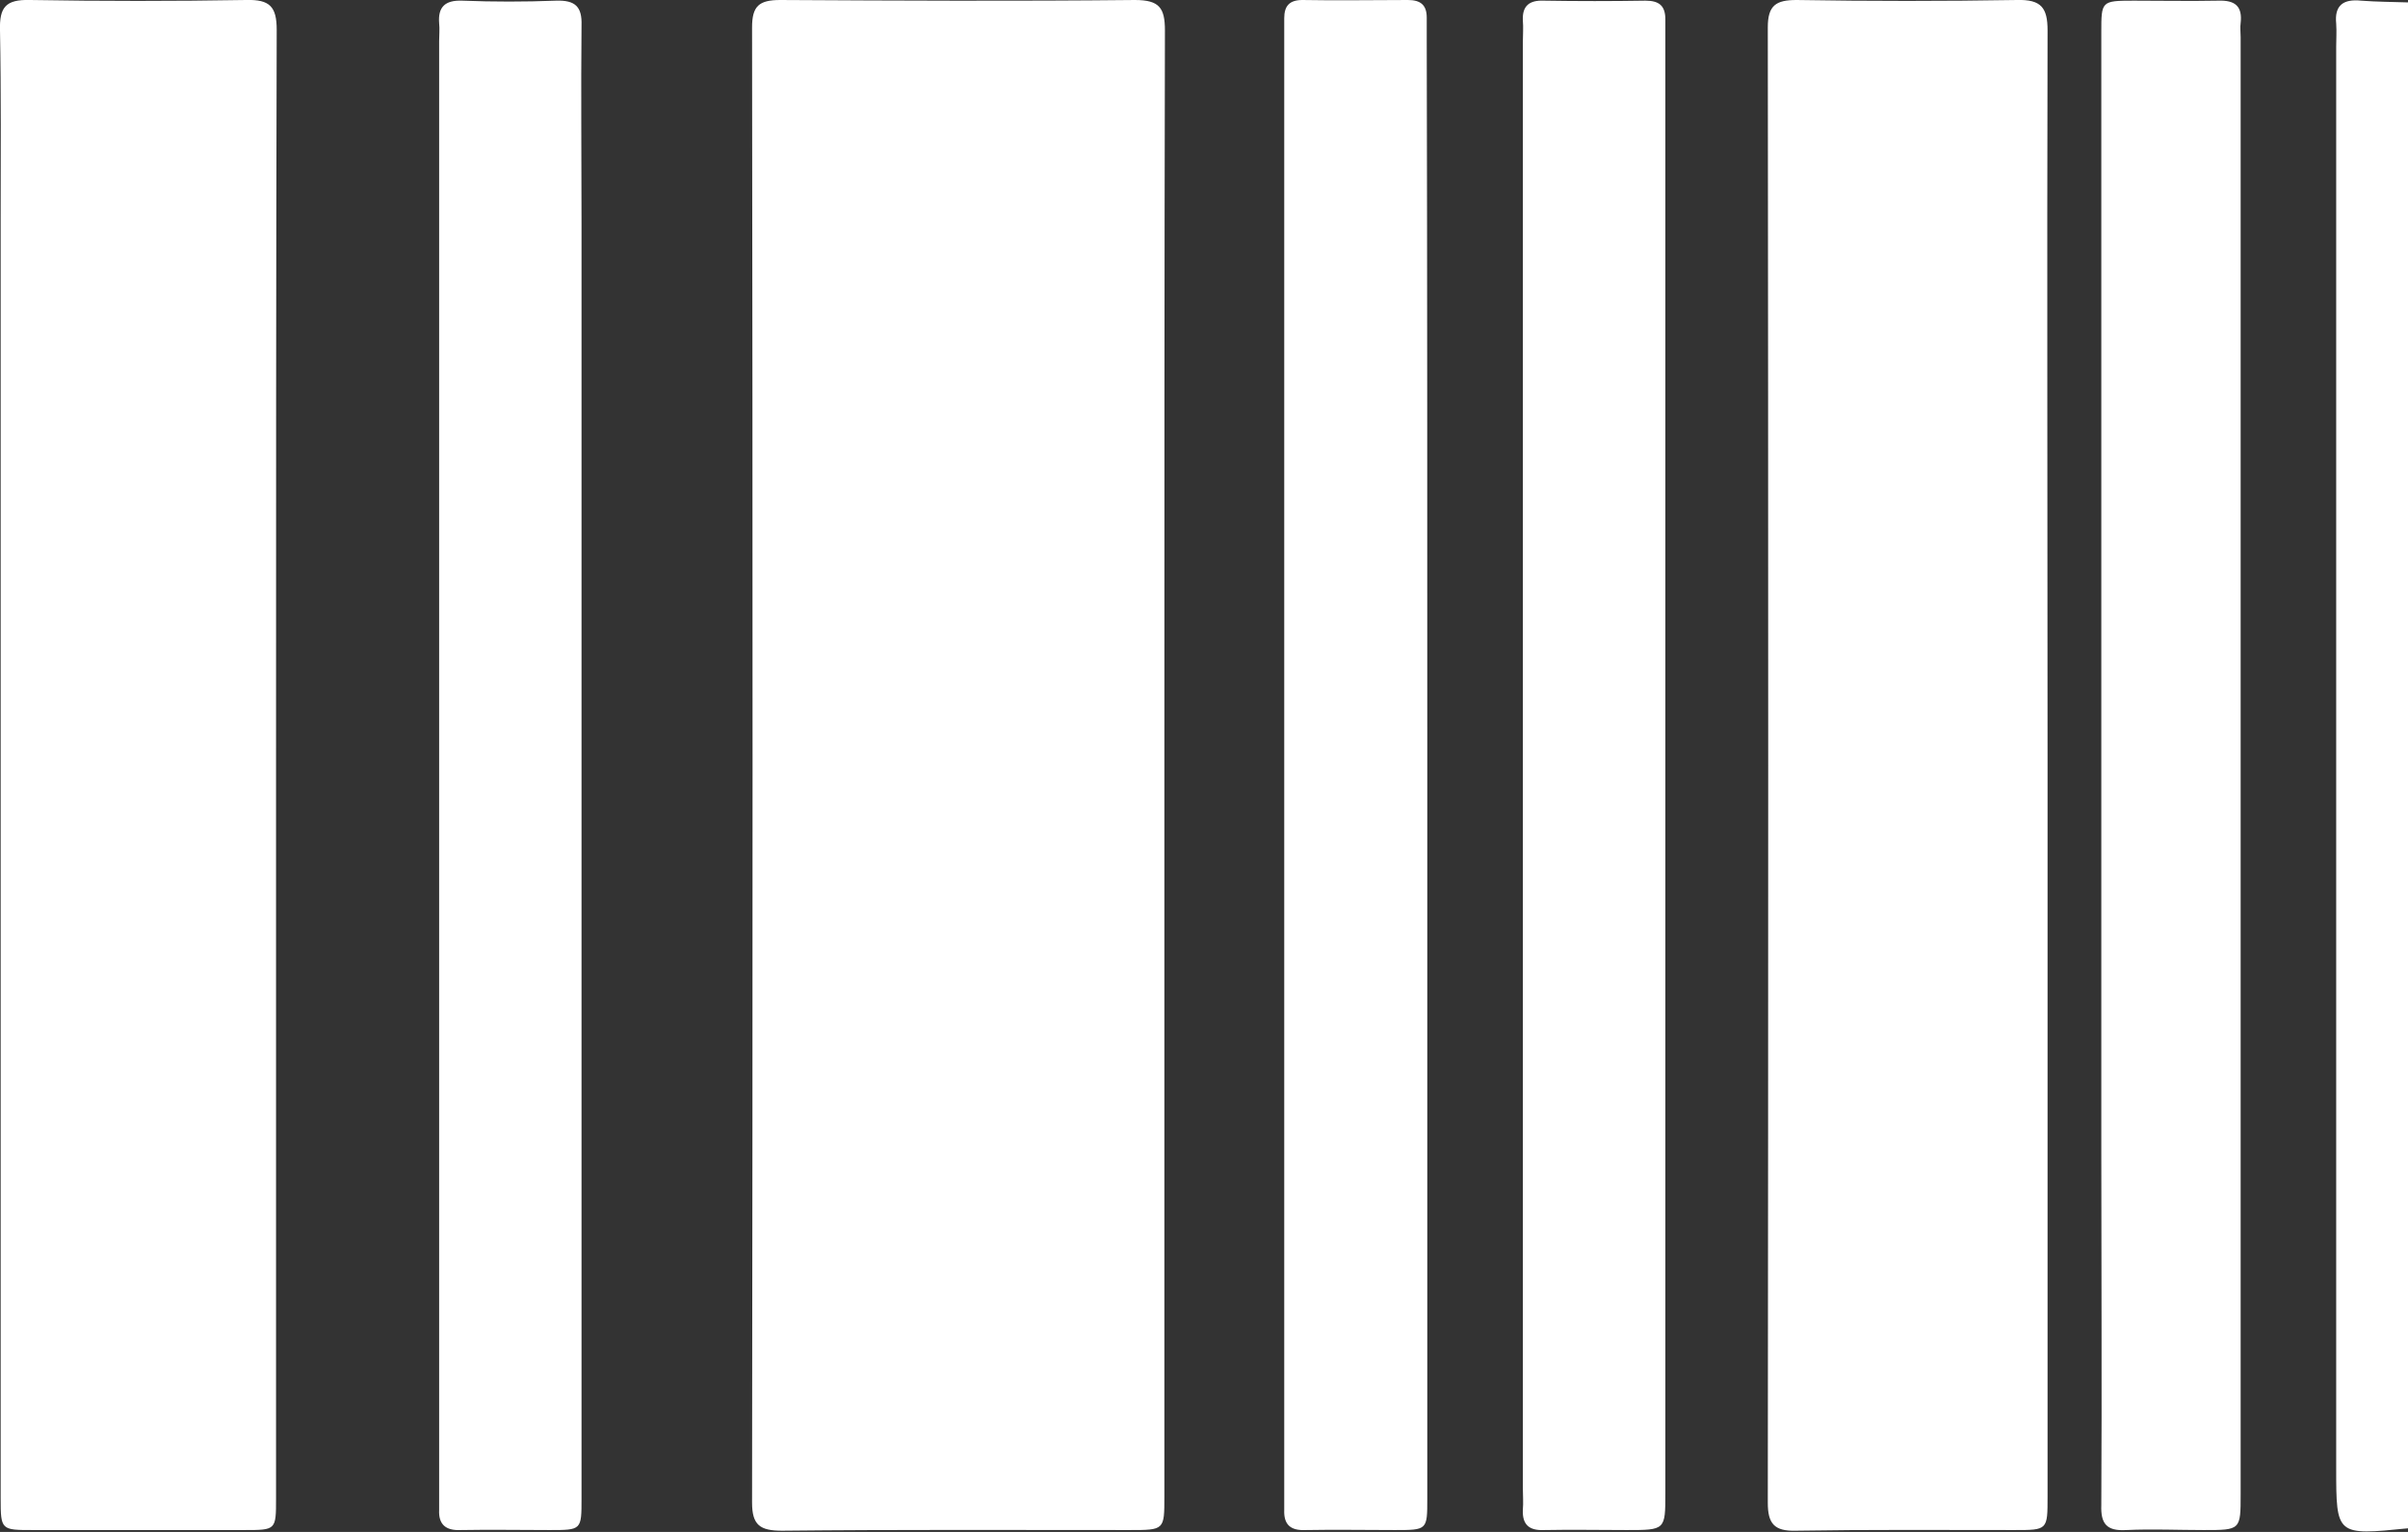 <svg width="22" height="14" viewBox="0 0 22 14" fill="none" xmlns="http://www.w3.org/2000/svg">
<rect x="0" y="0" width="22" height="14" fill="#333333" stroke="none"/>
<g id="BOLETO-ICON 1" clip-path="url(#clip0_688_1405)">
<g id="Group">
<path id="Vector" d="M22 13.967C21.344 14.033 21.344 14.033 21.344 13.417C21.344 9.087 21.344 4.757 21.344 0.427C21.344 0.355 21.349 0.289 21.344 0.216C21.327 0.05 21.407 -0.011 21.572 0.006C21.715 0.017 21.857 0.017 22 0.022C22 4.669 22 9.32 22 13.967Z" fill="white"/>
<path id="Vector_2" d="M10.638 7C10.638 9.226 10.638 11.452 10.638 13.678C10.638 13.983 10.638 13.983 10.318 13.983C9.262 13.983 8.201 13.978 7.145 13.989C6.945 13.989 6.871 13.939 6.871 13.733C6.877 9.237 6.877 4.746 6.871 0.25C6.871 0.056 6.934 0 7.128 0C8.207 0.006 9.285 0.011 10.369 0C10.592 0 10.643 0.072 10.643 0.278C10.638 2.515 10.638 4.757 10.638 7Z" fill="white"/>
<path id="Vector_3" d="M18.707 7C18.707 9.226 18.707 11.452 18.707 13.678C18.707 13.983 18.707 13.983 18.405 13.983C17.737 13.983 17.075 13.978 16.407 13.989C16.208 13.995 16.151 13.922 16.151 13.733C16.156 9.237 16.156 4.741 16.151 0.25C16.151 0.05 16.225 1.27606e-06 16.413 1.27606e-06C17.086 0.011 17.76 0.011 18.428 1.27606e-06C18.65 -0.006 18.707 0.072 18.707 0.278C18.701 2.515 18.707 4.757 18.707 7Z" fill="white"/>
<path id="Vector_4" d="M2.522 6.994C2.522 9.226 2.522 11.463 2.522 13.695C2.522 13.983 2.522 13.983 2.231 13.983C1.587 13.983 0.942 13.983 0.302 13.983C0.011 13.983 0.006 13.983 0.006 13.695C0.006 9.798 0.006 5.901 0.006 2.004C0.006 1.432 0.011 0.855 1.37482e-05 0.278C-0.006 0.067 0.051 -0.006 0.274 -4.99442e-05C0.93 0.011 1.592 0.011 2.249 -4.99442e-05C2.465 -0.006 2.528 0.061 2.528 0.272C2.522 2.515 2.522 4.752 2.522 6.994Z" fill="white"/>
<path id="Vector_5" d="M5.313 6.994C5.313 9.226 5.313 11.463 5.313 13.695C5.313 13.983 5.313 13.983 5.022 13.983C4.748 13.983 4.48 13.978 4.206 13.983C4.069 13.989 4.006 13.928 4.012 13.8C4.012 13.739 4.012 13.672 4.012 13.611C4.012 9.198 4.012 4.791 4.012 0.377C4.012 0.322 4.018 0.266 4.012 0.211C4.001 0.067 4.063 -4.10294e-06 4.223 0.006C4.508 0.017 4.794 0.017 5.079 0.006C5.256 -4.10294e-06 5.319 0.061 5.313 0.233C5.307 0.838 5.313 1.443 5.313 2.048C5.313 3.697 5.313 5.346 5.313 6.994Z" fill="white"/>
<path id="Vector_6" d="M13.04 6.994C13.04 9.226 13.04 11.463 13.04 13.695C13.04 13.983 13.04 13.983 12.743 13.983C12.47 13.983 12.201 13.978 11.927 13.983C11.79 13.989 11.728 13.933 11.733 13.8C11.733 13.739 11.733 13.672 11.733 13.611C11.733 9.198 11.733 4.791 11.733 0.377C11.733 0.305 11.733 0.239 11.733 0.167C11.733 0.056 11.779 0 11.899 0C12.219 0.006 12.544 0 12.863 0C12.977 0 13.035 0.044 13.035 0.161C13.035 0.233 13.035 0.3 13.035 0.372C13.04 2.581 13.04 4.785 13.04 6.994Z" fill="white"/>
<path id="Vector_7" d="M15.215 7.006C15.215 9.22 15.215 11.43 15.215 13.645C15.215 13.983 15.215 13.983 14.861 13.983C14.61 13.983 14.359 13.978 14.107 13.983C13.97 13.989 13.908 13.933 13.913 13.8C13.919 13.733 13.913 13.661 13.913 13.589C13.913 9.193 13.913 4.791 13.913 0.394C13.913 0.322 13.919 0.255 13.913 0.183C13.908 0.056 13.97 -9.69041e-07 14.107 0.006C14.416 0.011 14.724 0.011 15.032 0.006C15.163 0.006 15.215 0.056 15.215 0.178C15.215 0.25 15.215 0.316 15.215 0.389C15.215 2.592 15.215 4.796 15.215 7.006Z" fill="white"/>
<path id="Vector_8" d="M19.198 6.994C19.198 4.763 19.198 2.526 19.198 0.294C19.198 0.011 19.198 0.006 19.495 0.006C19.752 0.006 20.008 0.011 20.265 0.006C20.425 -2.54624e-06 20.488 0.061 20.471 0.211C20.465 0.25 20.471 0.294 20.471 0.339C20.471 4.78 20.471 9.215 20.471 13.656C20.471 13.983 20.471 13.983 20.134 13.983C19.9 13.983 19.66 13.972 19.426 13.983C19.244 13.994 19.192 13.922 19.198 13.756C19.204 12.679 19.198 11.596 19.198 10.519C19.198 9.343 19.198 8.166 19.198 6.994Z" fill="white"/>
</g>
</g>
<defs>
<clipPath id="clip0_688_1405">
<rect width="22" height="14" fill="white"/>
</clipPath>
</defs>
</svg>
